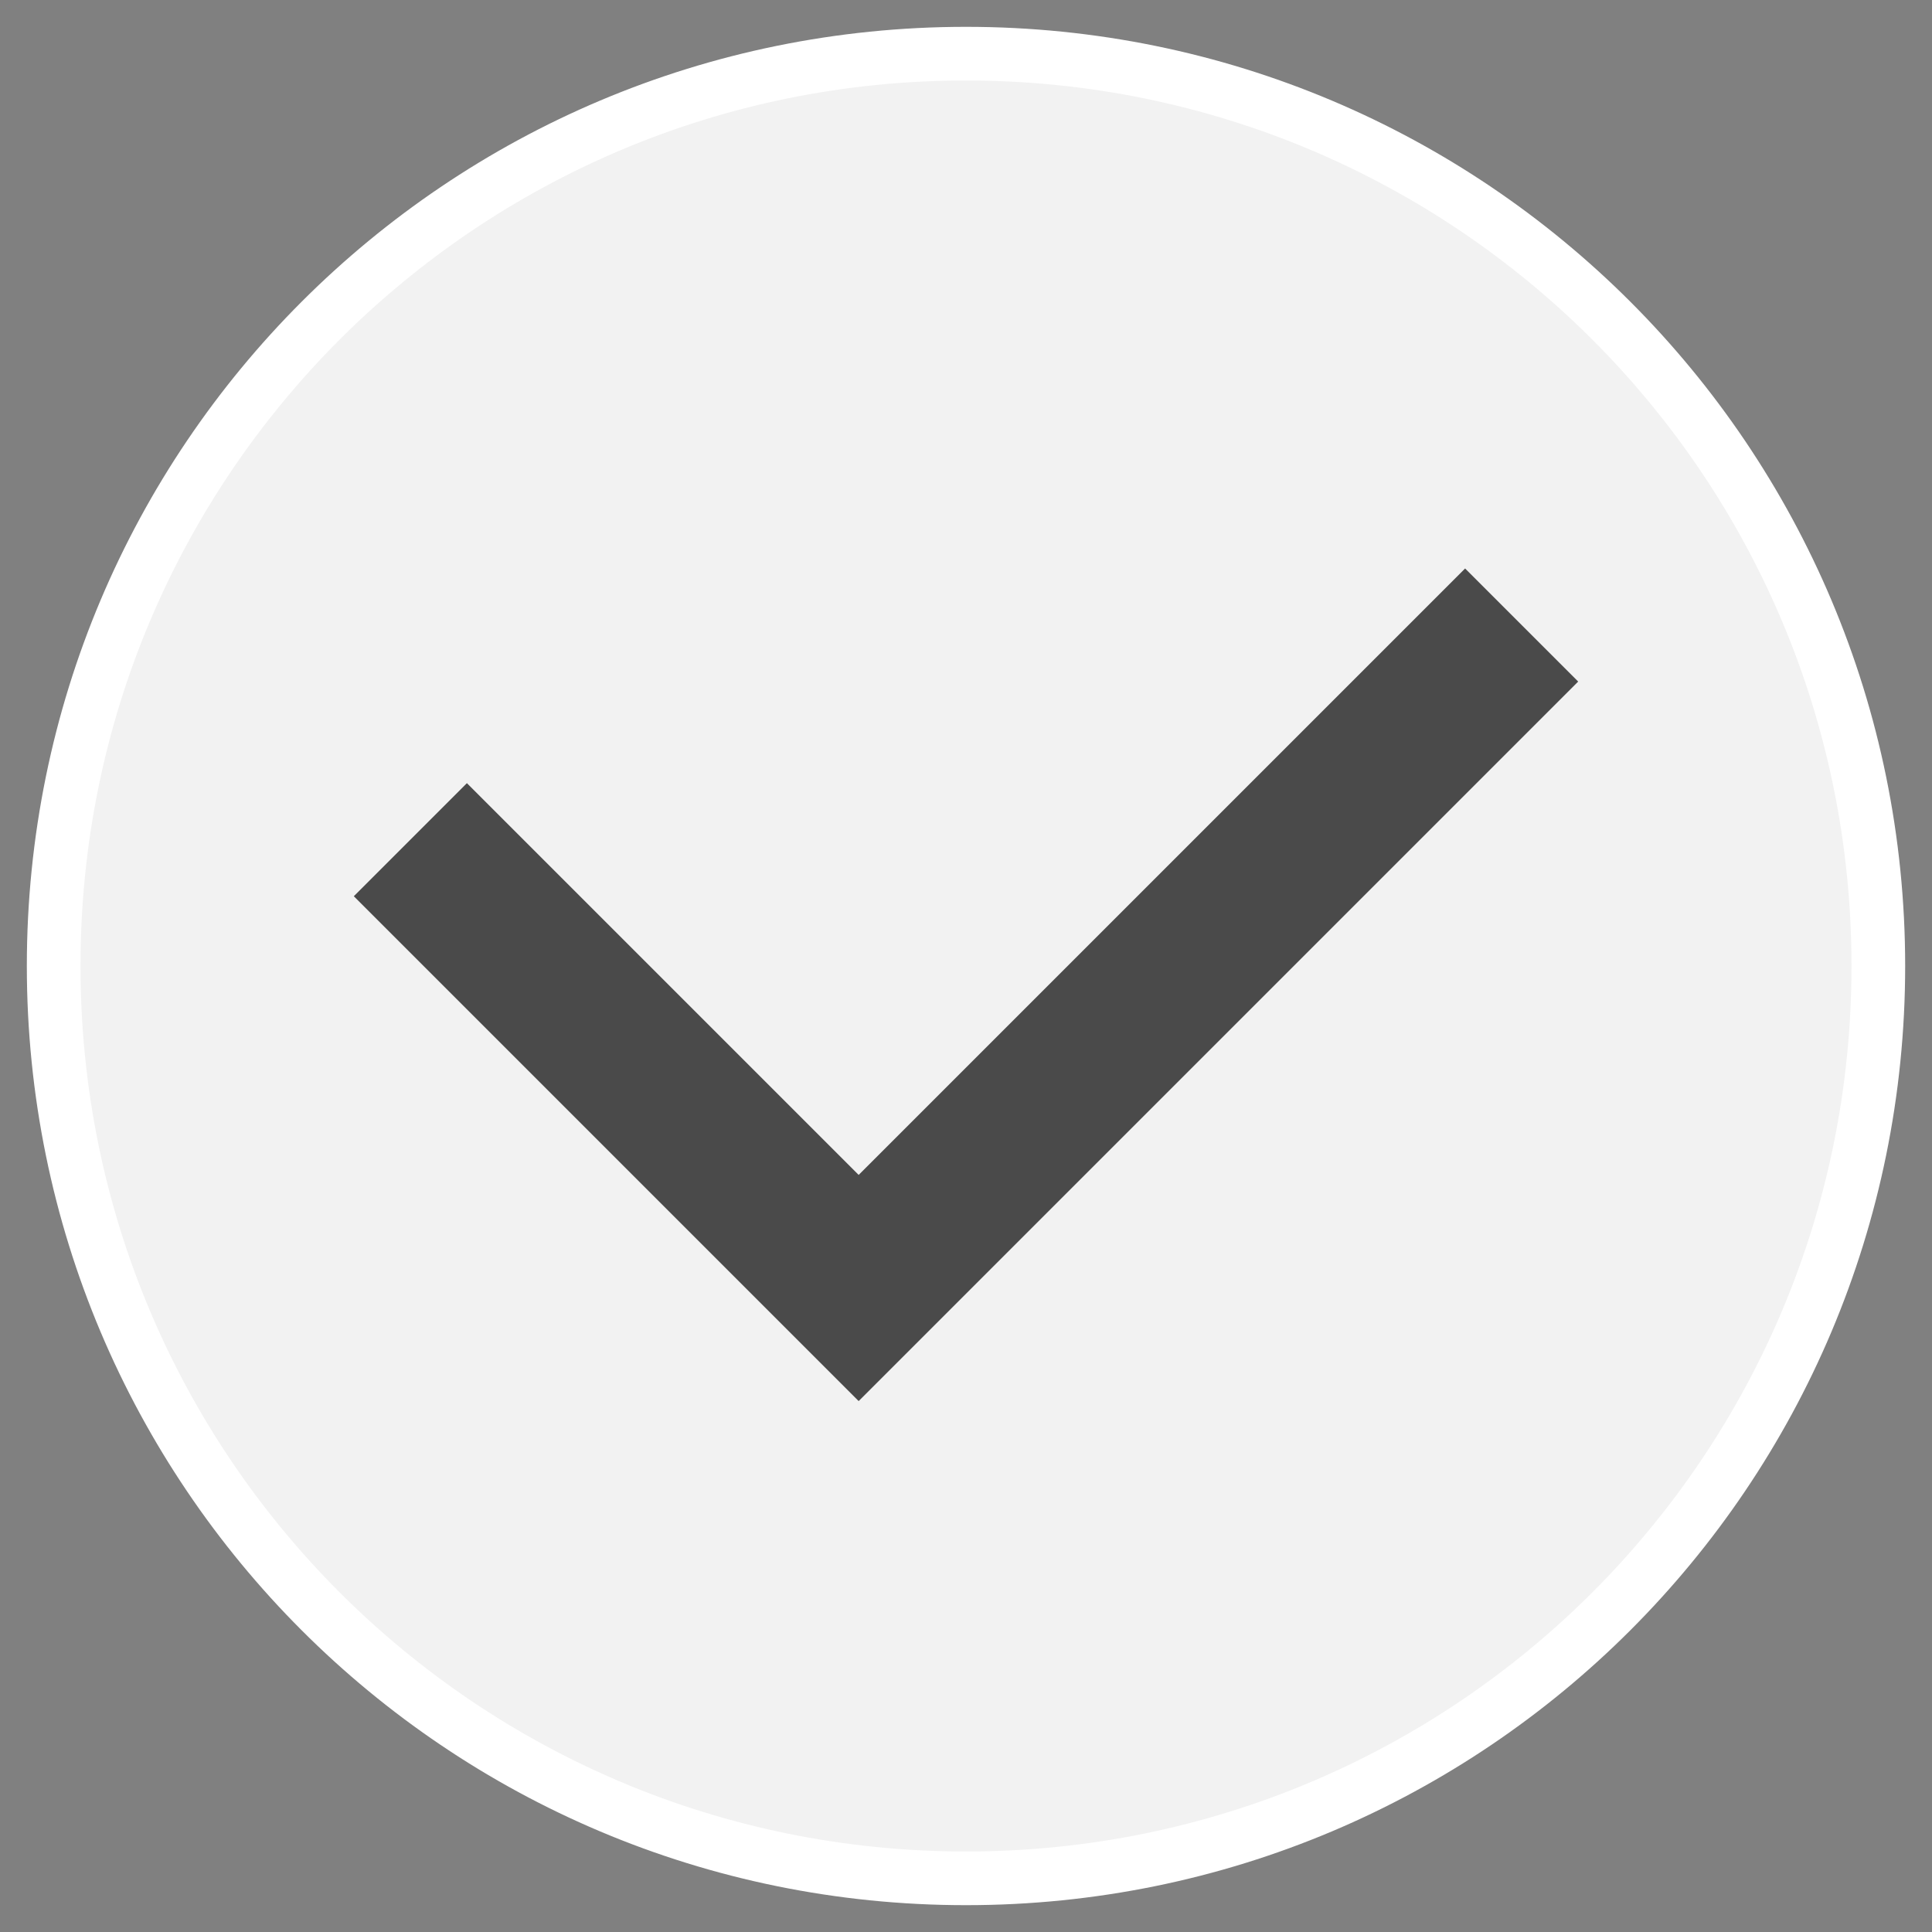 <?xml version="1.0" encoding="UTF-8"?>
<svg width="36px" height="36px" viewBox="0 0 36 36" version="1.1" xmlns="http://www.w3.org/2000/svg" xmlns:xlink="http://www.w3.org/1999/xlink">
    <rect x="0" y="0" width="36" height="36" fill="#808080" stroke="none"/>
    <!-- Generator: Sketch 45.2 (43514) - http://www.bohemiancoding.com/sketch -->
    <title>ei-check</title>
    <desc>Created with Sketch.</desc>
    <defs></defs>
    <g id="Page-1" stroke="none" stroke-width="1" fill="none" fill-rule="evenodd">
        <g id="misc" transform="translate(-59, -132)" fill-rule="nonzero">
            <g id="ei-check" transform="translate(60, 133)">
                <path d="M17,34 C7.6,34 0,26.4 0,17 C0,7.6 7.6,0 17,0 C26.4,0 34,7.6 34,17 C34,26.4 26.4,34 17,34 Z" id="Shape" stroke="#FFFFFF" fill="#F2F2F2"></path>
                <polygon id="Shape" stroke="#4A4A4A" fill="#4A4A4A" points="15 24.4 6.3 15.7 7.7 14.3 15 21.6 26.3 10.3 27.7 11.7"></polygon>
            </g>
        </g>
    </g>
</svg>